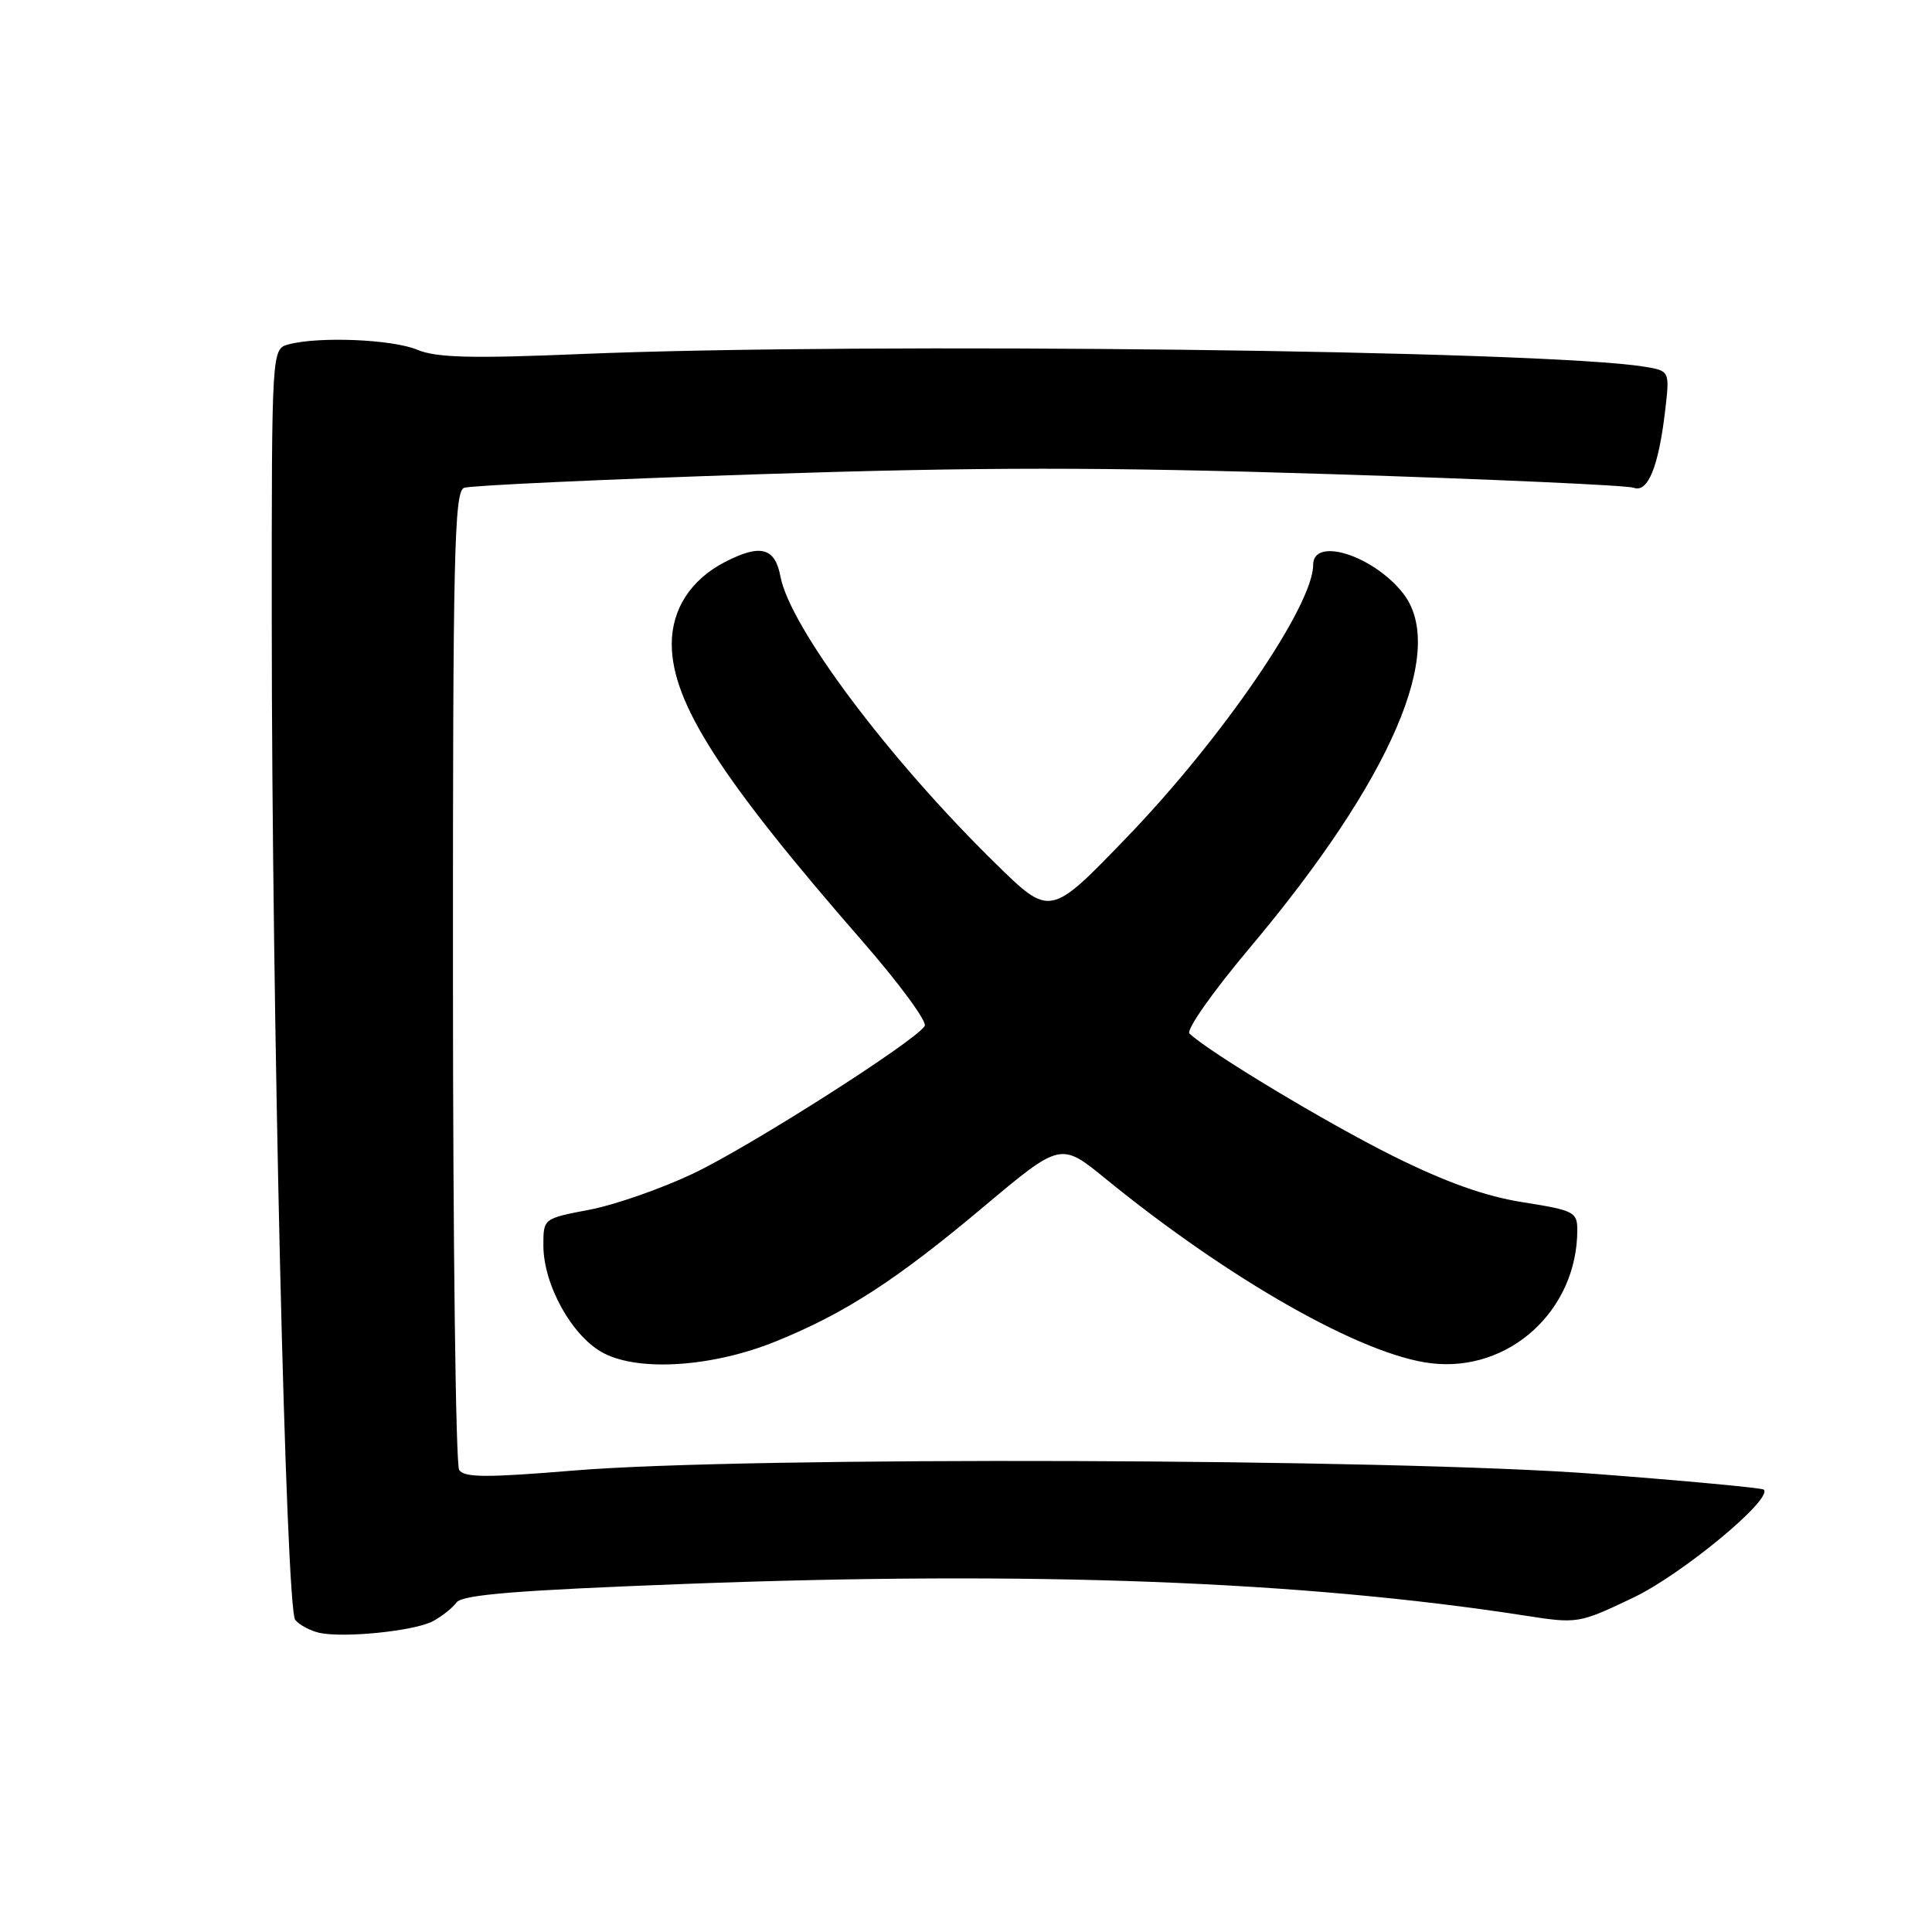 <?xml version="1.0" encoding="UTF-8" standalone="no"?>
<!DOCTYPE svg PUBLIC "-//W3C//DTD SVG 1.1//EN" "http://www.w3.org/Graphics/SVG/1.1/DTD/svg11.dtd" >
<svg xmlns="http://www.w3.org/2000/svg" xmlns:xlink="http://www.w3.org/1999/xlink" version="1.1" viewBox="0 0 256 256">
 <g >
 <path fill="currentColor"
d=" M 57.36 214.82 C 58.53 214.19 59.95 213.07 60.50 212.33 C 61.26 211.30 68.48 210.72 91.00 209.87 C 136.78 208.14 172.53 209.50 202.03 214.07 C 209.04 215.16 209.18 215.14 216.37 211.72 C 222.82 208.66 234.96 198.62 233.71 197.38 C 233.49 197.16 223.45 196.22 211.40 195.30 C 184.55 193.25 98.77 192.96 76.07 194.85 C 64.45 195.81 61.49 195.80 60.84 194.77 C 60.39 194.07 60.02 164.64 60.02 129.36 C 60.00 73.43 60.19 65.14 61.49 64.64 C 62.31 64.33 79.87 63.52 100.50 62.84 C 130.10 61.87 146.15 61.87 176.50 62.83 C 197.66 63.50 215.65 64.31 216.47 64.63 C 218.34 65.34 219.76 61.88 220.63 54.51 C 221.26 49.14 221.26 49.14 217.88 48.59 C 204.61 46.41 114.60 45.34 77.00 46.91 C 62.41 47.52 57.82 47.40 55.28 46.34 C 51.98 44.96 42.25 44.56 38.25 45.63 C 36.00 46.23 36.00 46.23 36.01 82.37 C 36.01 133.89 37.88 213.15 39.12 214.65 C 39.69 215.33 41.13 216.09 42.32 216.36 C 45.59 217.07 54.91 216.12 57.36 214.82 Z  M 102.78 177.75 C 111.94 174.04 118.76 169.63 130.29 159.94 C 140.55 151.33 140.55 151.33 146.52 156.21 C 162.94 169.59 180.53 179.57 189.63 180.64 C 199.97 181.87 209.00 173.64 209.00 162.98 C 209.00 160.60 208.54 160.37 201.82 159.31 C 196.80 158.52 191.61 156.67 184.57 153.17 C 175.86 148.84 160.31 139.49 157.62 136.96 C 157.12 136.50 160.65 131.48 165.62 125.57 C 184.35 103.29 191.79 86.09 185.91 78.61 C 181.96 73.59 174.00 71.07 174.00 74.85 C 174.00 80.23 162.00 97.78 149.32 110.94 C 139.15 121.50 139.15 121.50 132.00 114.50 C 117.75 100.56 104.68 83.12 103.41 76.38 C 102.69 72.54 100.75 72.04 96.04 74.48 C 91.52 76.82 89.00 80.73 89.01 85.38 C 89.04 93.13 95.49 103.18 114.27 124.71 C 119.16 130.32 122.88 135.38 122.53 135.95 C 121.28 137.97 99.35 151.95 91.83 155.51 C 87.61 157.51 81.42 159.67 78.08 160.30 C 72.00 161.46 72.00 161.46 72.00 165.02 C 72.00 170.28 75.85 177.16 80.00 179.31 C 84.77 181.78 94.46 181.12 102.78 177.75 Z "/>
</g>
</svg>
